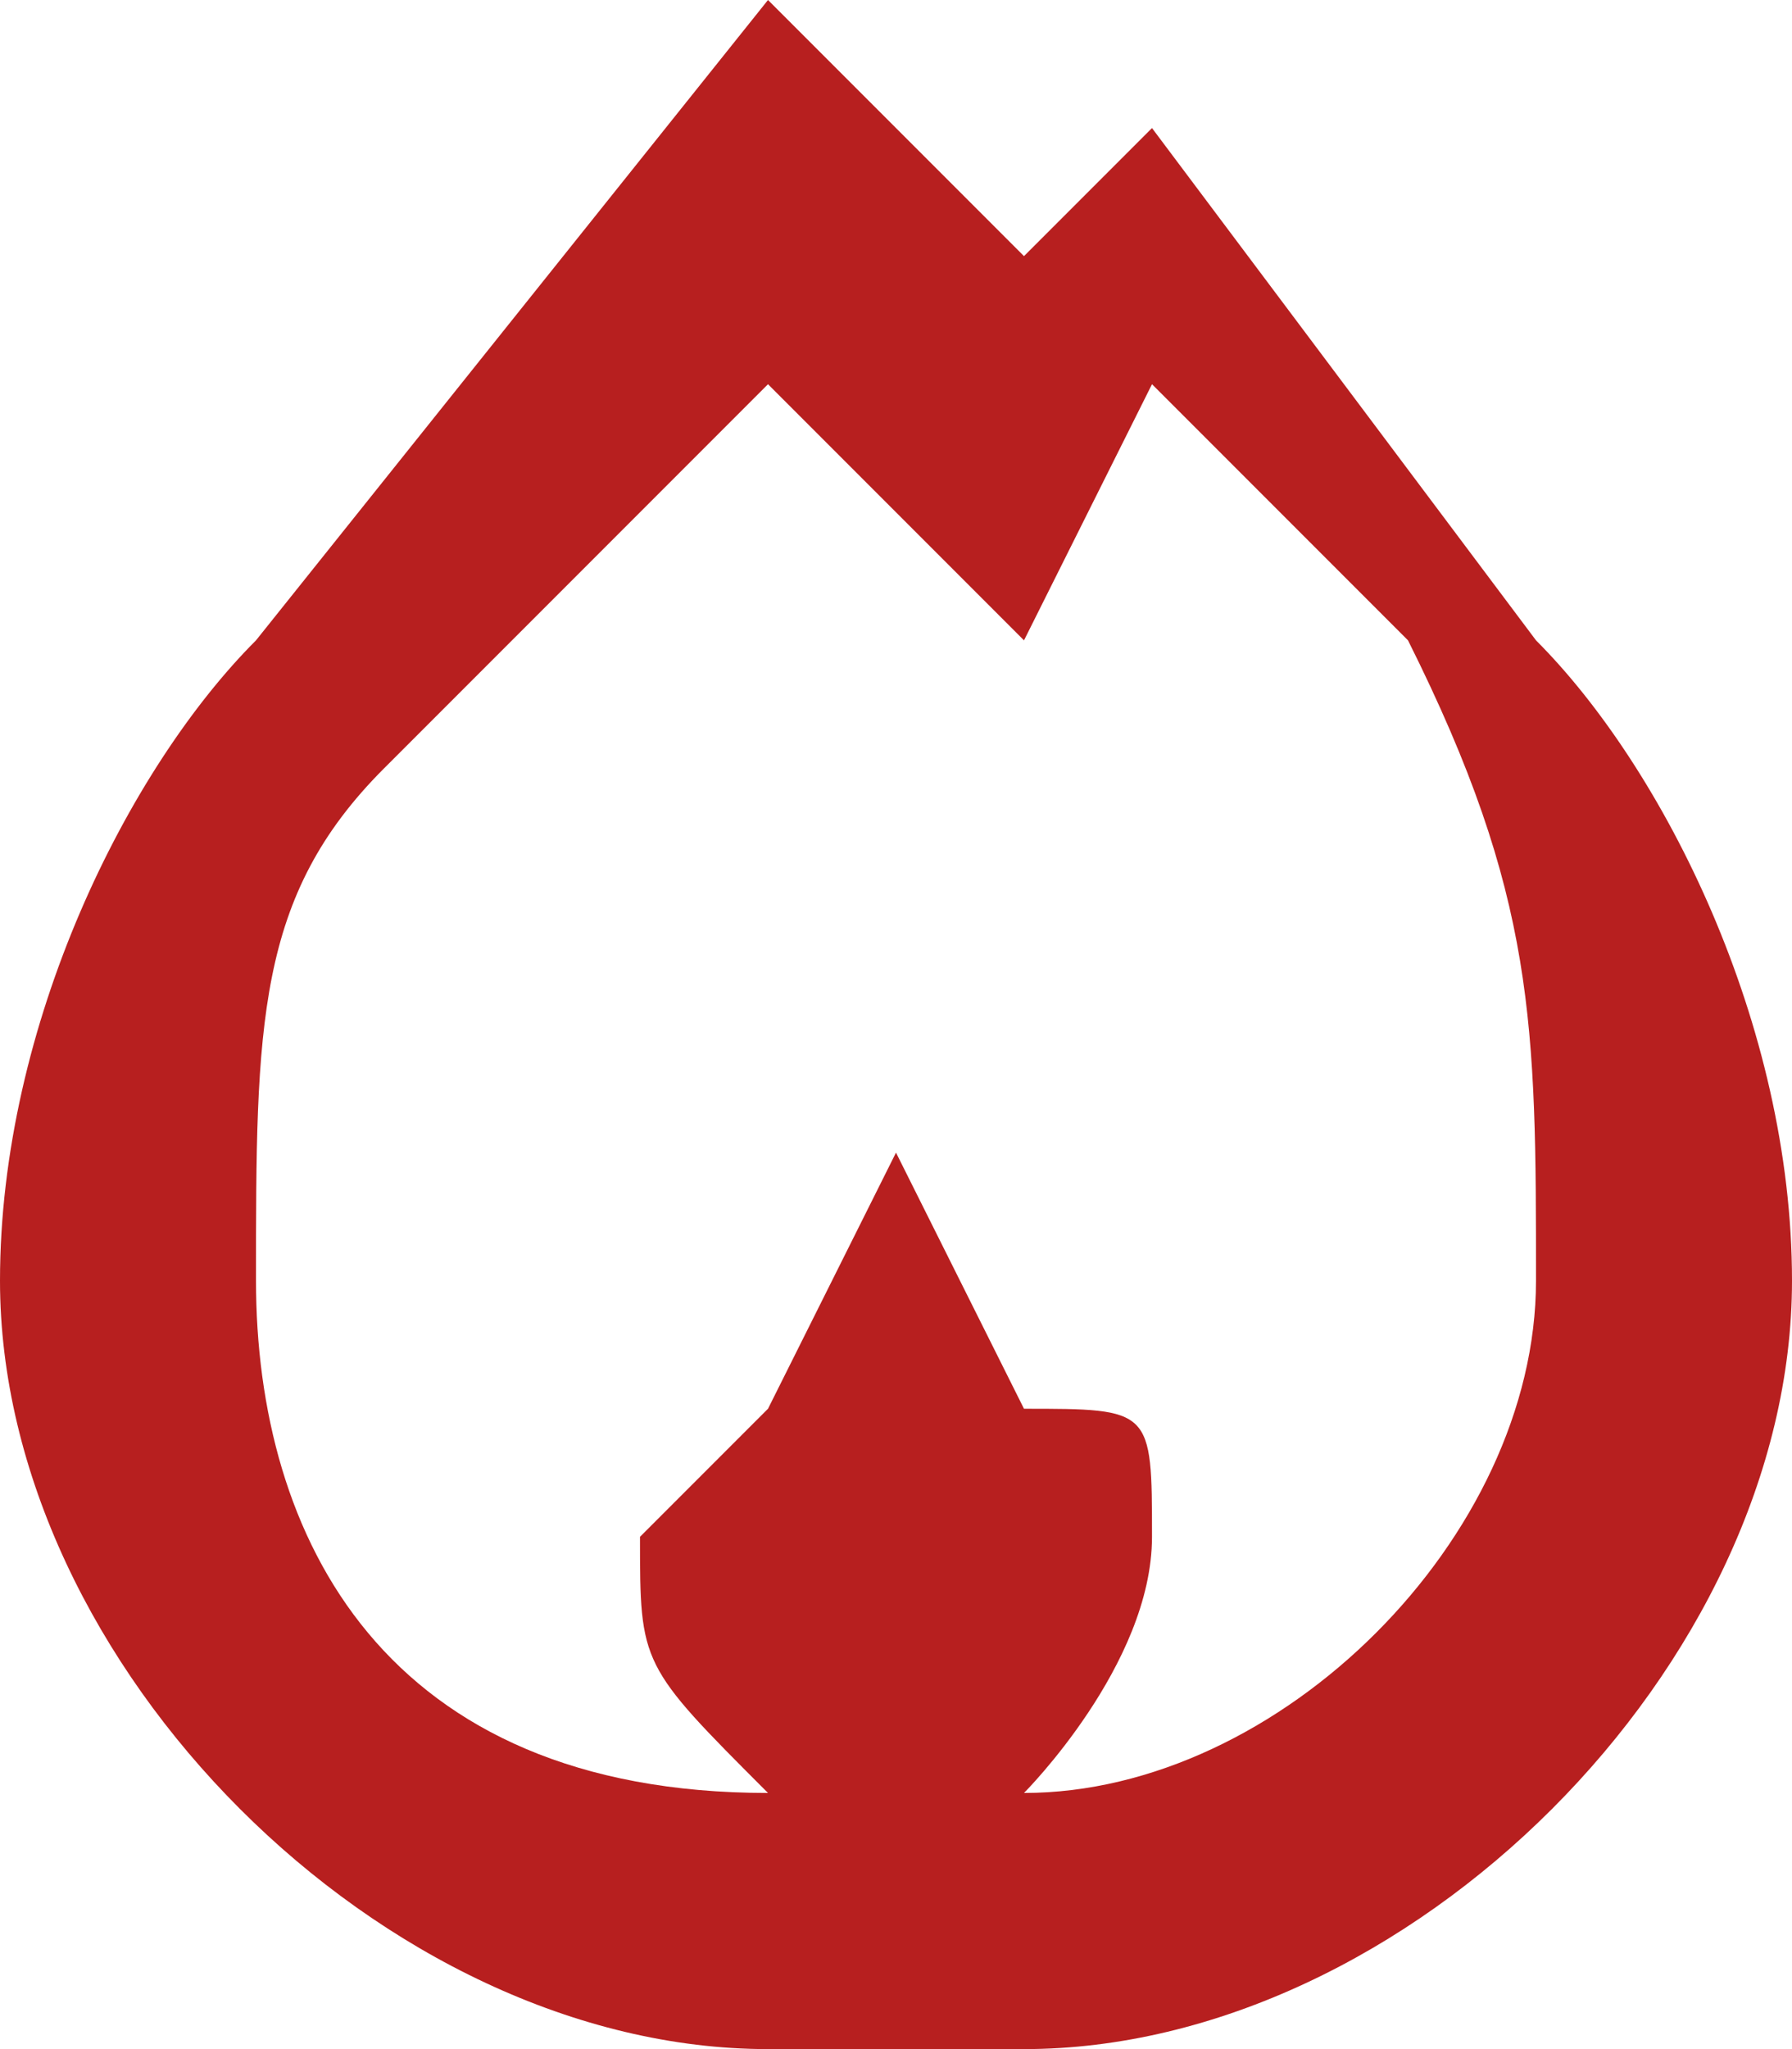 <?xml version="1.0" encoding="utf-8"?>
<!-- Generator: Adobe Illustrator 27.4.0, SVG Export Plug-In . SVG Version: 6.00 Build 0)  -->
<svg version="1.1" id="Layer_1" xmlns="http://www.w3.org/2000/svg" xmlns:xlink="http://www.w3.org/1999/xlink" x="0px" y="0px"
	 width="1.4px" height="1.6px" viewBox="0 0 1.4 1.6" style="enable-background:new 0 0 1.4 1.6;" xml:space="preserve">
<style type="text/css">
	.st0{fill-rule:evenodd;clip-rule:evenodd;fill:#b71f1f;}
</style>
<path class="st0" d="M0.8,0.2L0.6,0L0.2,0.5C0.1,0.6,0,0.8,0,1c0,0.3,0.3,0.6,0.6,0.6h0.2c0.3,0,0.6-0.3,0.6-0.6v0
	c0-0.2-0.1-0.4-0.2-0.5L0.9,0.1L0.8,0.2z M0.3,0.6l0.3-0.3l0.2,0.2l0.1-0.2l0.2,0.2C1.2,0.7,1.2,0.8,1.2,1c0,0.2-0.2,0.4-0.4,0.4
	c0,0,0.1-0.1,0.1-0.2c0-0.1,0-0.1-0.1-0.1L0.7,0.9L0.6,1.1c0,0-0.1,0.1-0.1,0.1c0,0.1,0,0.1,0.1,0.2C0.3,1.4,0.2,1.2,0.2,1
	C0.2,0.8,0.2,0.7,0.3,0.6z"/>
</svg>
